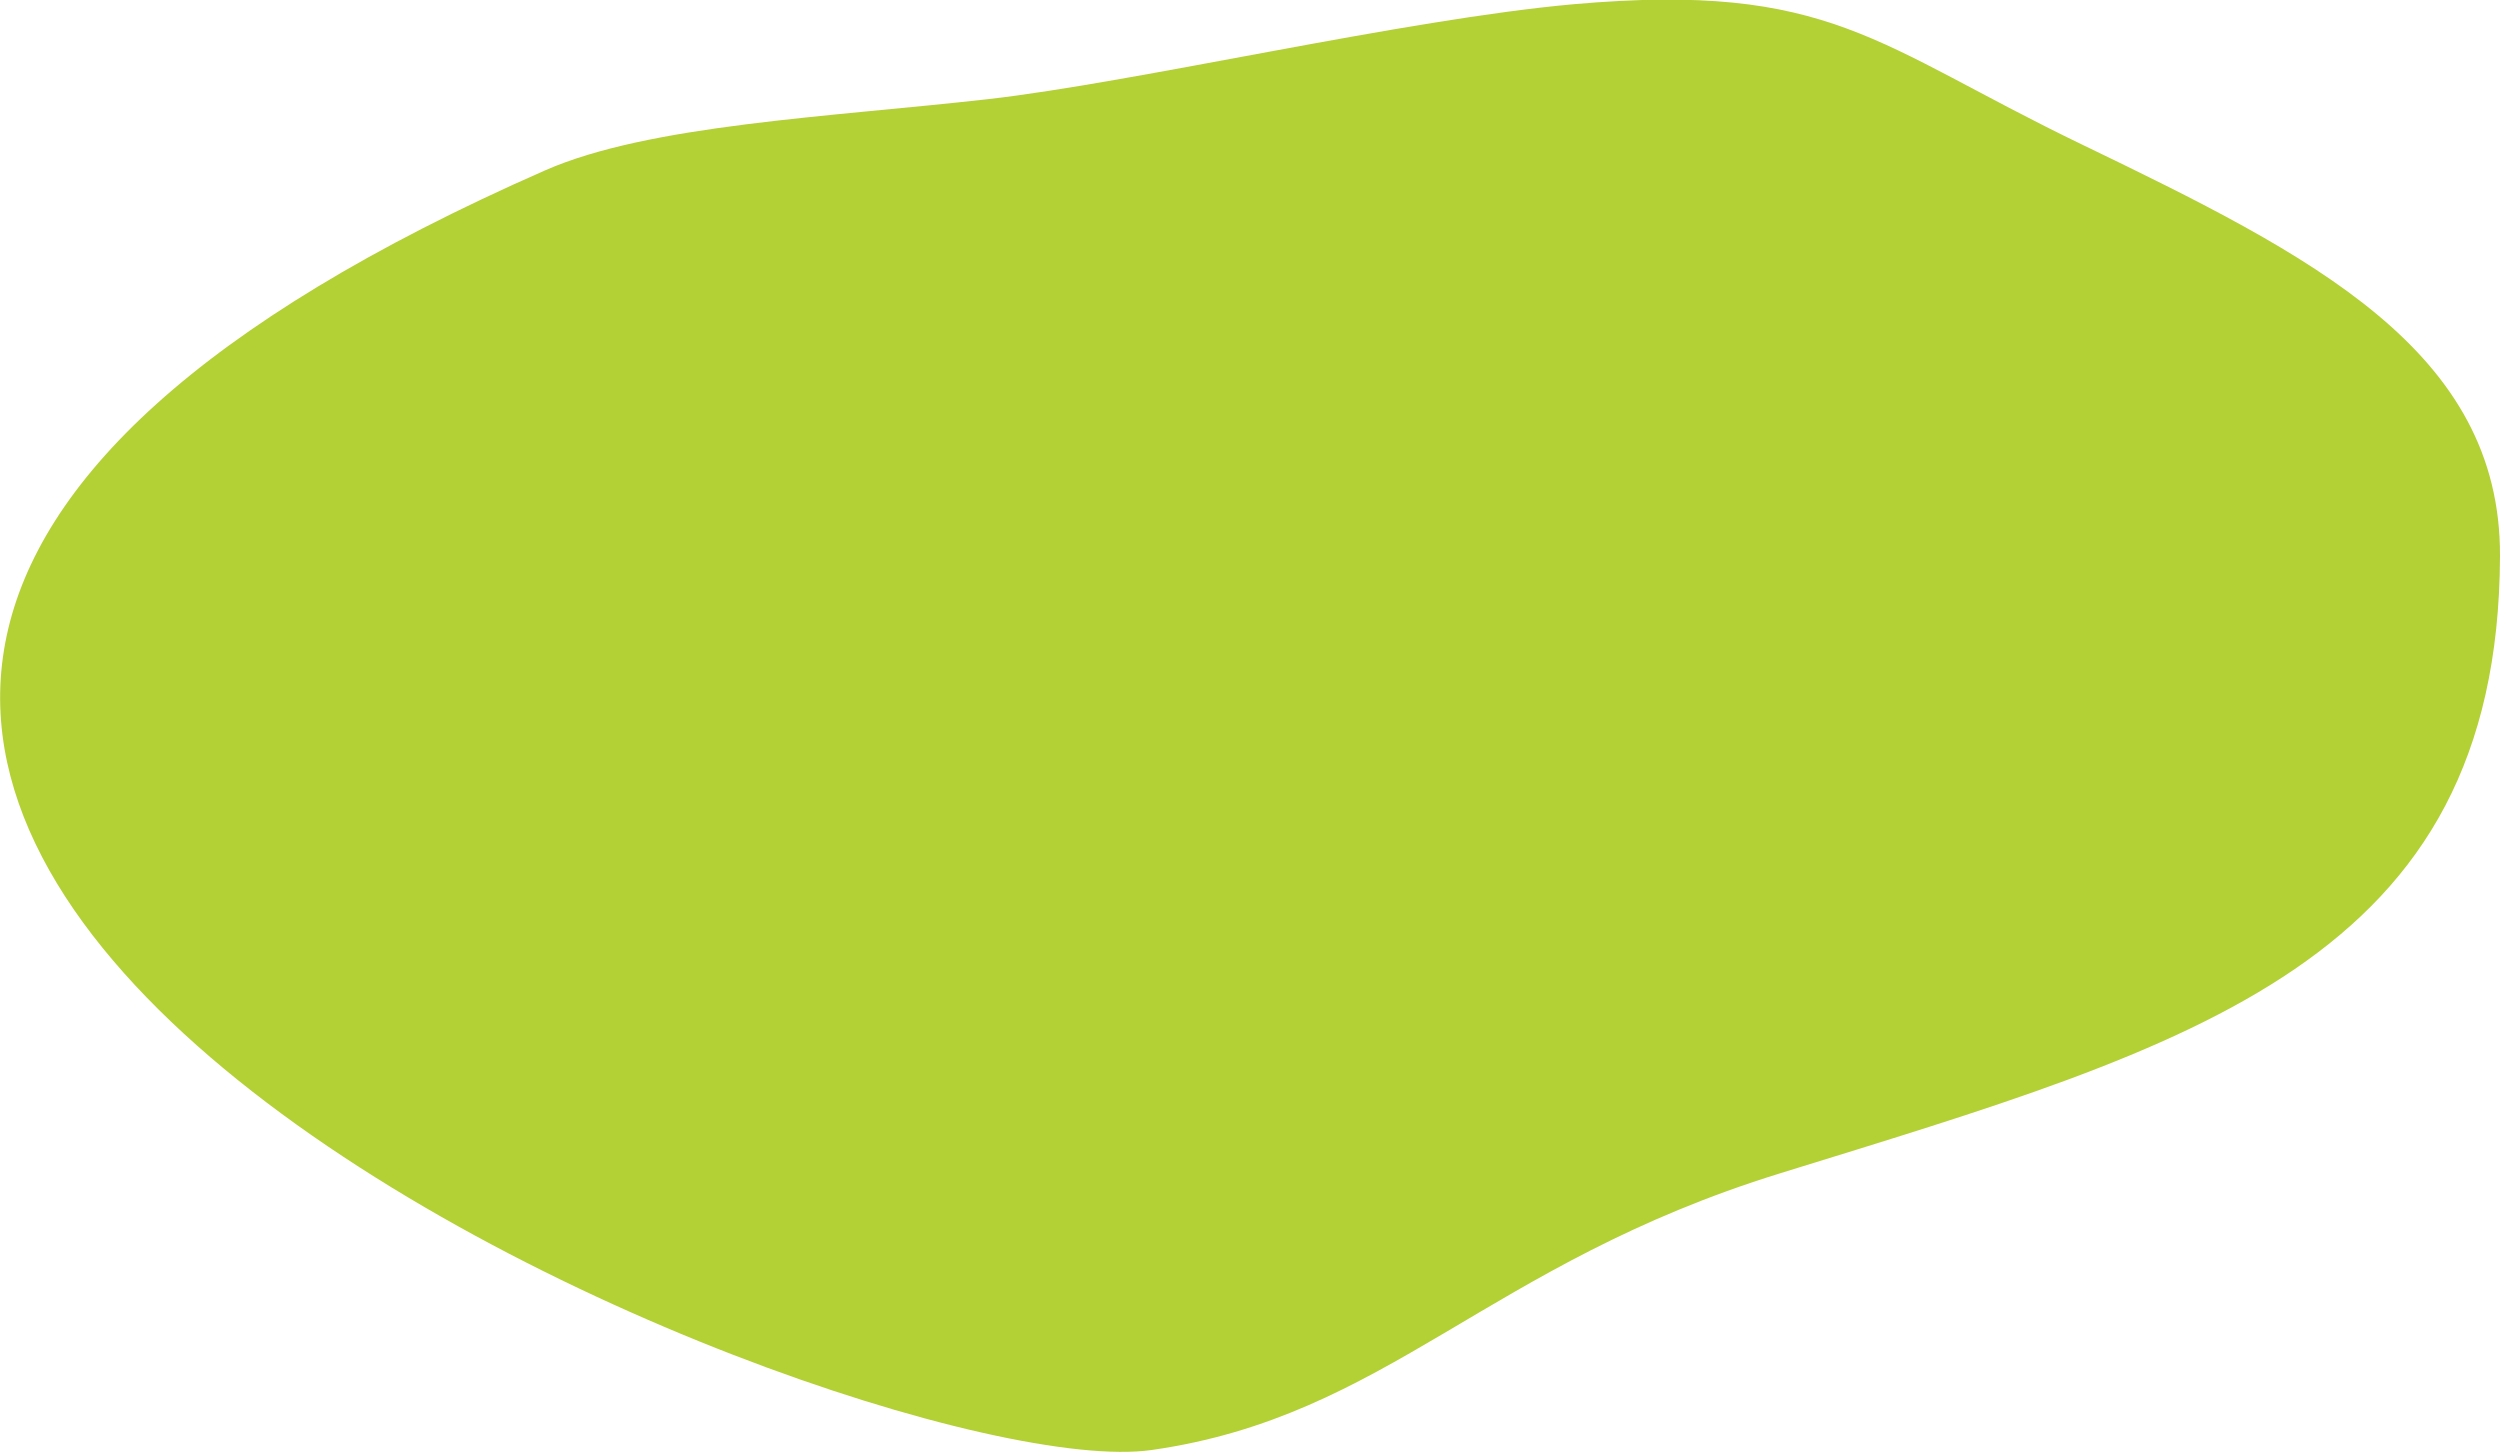 <?xml version="1.0" encoding="utf-8"?>
<!-- Generator: Adobe Illustrator 22.1.0, SVG Export Plug-In . SVG Version: 6.00 Build 0)  -->
<!DOCTYPE svg PUBLIC "-//W3C//DTD SVG 1.1//EN" "http://www.w3.org/Graphics/SVG/1.1/DTD/svg11.dtd">
<svg version="1.1" id="Layer_1" xmlns="http://www.w3.org/2000/svg" xmlns:xlink="http://www.w3.org/1999/xlink" x="0px" y="0px"
	 viewBox="0 0 600 348.5" style="enable-background:new 0 0 600 348.5;" xml:space="preserve">
<style type="text/css">
	.st0{fill:#B3D035;}
	.st1{fill:#FFFFFF;}
</style>
<path class="st0" d="M130.8,40.9c25-11,68.3-12.8,106.3-17.1c35.3-4,100.2-19.2,140.7-22.8c61.6-5.4,72.3,9.8,121.9,33.7
	c55.1,26.6,100.5,49.4,100.3,98.8c-0.4,97.5-73.3,117.3-172.8,148.1c-70.5,21.8-94.1,58.3-150.8,66.4
	C204.1,358.3-205.3,188.6,130.8,40.9z"/>
</svg>
